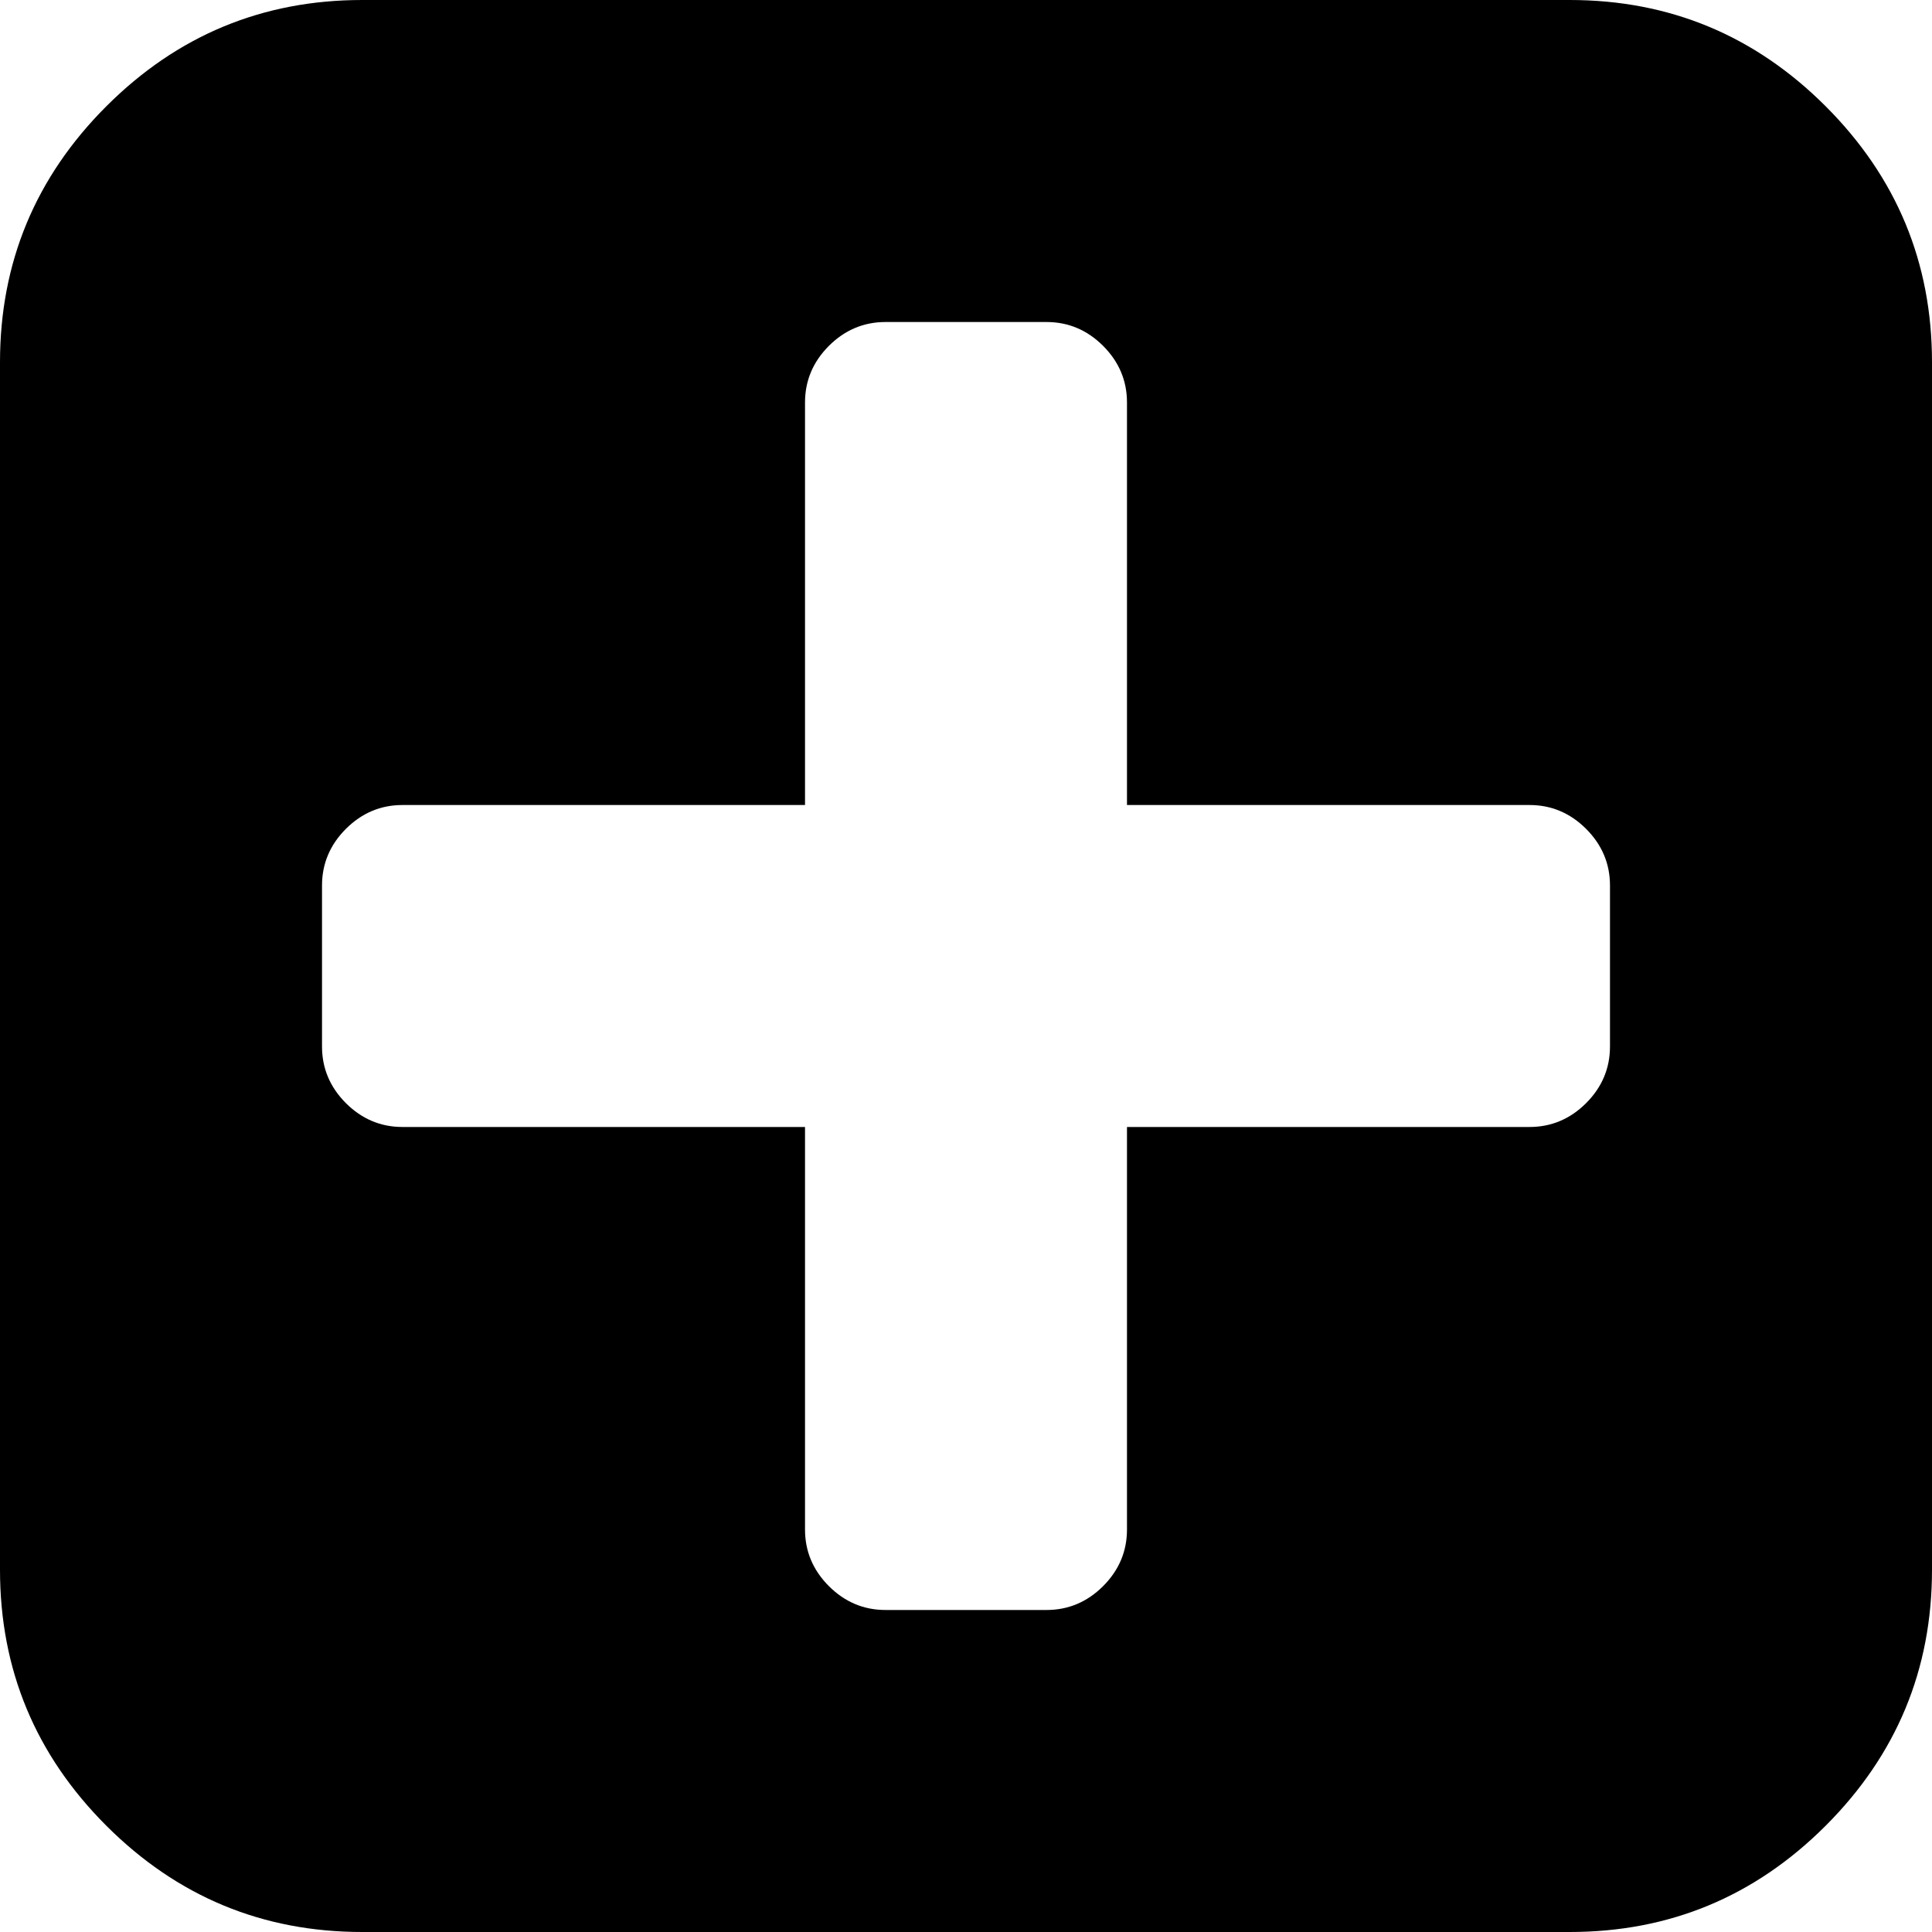 ﻿<?xml version="1.0" encoding="utf-8"?>
<svg version="1.1" xmlns:xlink="http://www.w3.org/1999/xlink" width="40px" height="40px" xmlns="http://www.w3.org/2000/svg">
  <g transform="matrix(1 0 0 1 -1024 -780 )">
    <path d="M 32.839 22.839  C 33.168 22.509  33.333 22.118  33.333 21.667  L 33.333 18.333  C 33.333 17.882  33.168 17.491  32.839 17.161  C 32.509 16.832  32.118 16.667  31.667 16.667  L 23.333 16.667  L 23.333 8.333  C 23.333 7.882  23.168 7.491  22.839 7.161  C 22.509 6.832  22.118 6.667  21.667 6.667  L 18.333 6.667  C 17.882 6.667  17.491 6.832  17.161 7.161  C 16.832 7.491  16.667 7.882  16.667 8.333  L 16.667 16.667  L 8.333 16.667  C 7.882 16.667  7.491 16.832  7.161 17.161  C 6.832 17.491  6.667 17.882  6.667 18.333  L 6.667 21.667  C 6.667 22.118  6.832 22.509  7.161 22.839  C 7.491 23.168  7.882 23.333  8.333 23.333  L 16.667 23.333  L 16.667 31.667  C 16.667 32.118  16.832 32.509  17.161 32.839  C 17.491 33.168  17.882 33.333  18.333 33.333  L 21.667 33.333  C 22.118 33.333  22.509 33.168  22.839 32.839  C 23.168 32.509  23.333 32.118  23.333 31.667  L 23.333 23.333  L 31.667 23.333  C 32.118 23.333  32.509 23.168  32.839 22.839  Z M 37.799 2.201  C 39.266 3.668  40 5.434  40 7.5  L 40 32.5  C 40 34.566  39.266 36.332  37.799 37.799  C 36.332 39.266  34.566 40  32.5 40  L 7.5 40  C 5.434 40  3.668 39.266  2.201 37.799  C 0.734 36.332  0 34.566  0 32.5  L 0 7.5  C 0 5.434  0.734 3.668  2.201 2.201  C 3.668 0.734  5.434 0  7.5 0  L 32.5 0  C 34.566 0  36.332 0.734  37.799 2.201  Z " fill-rule="nonzero" fill="#000000" stroke="none" transform="matrix(1 0 0 1 1024 780 )" />
  </g>
</svg>